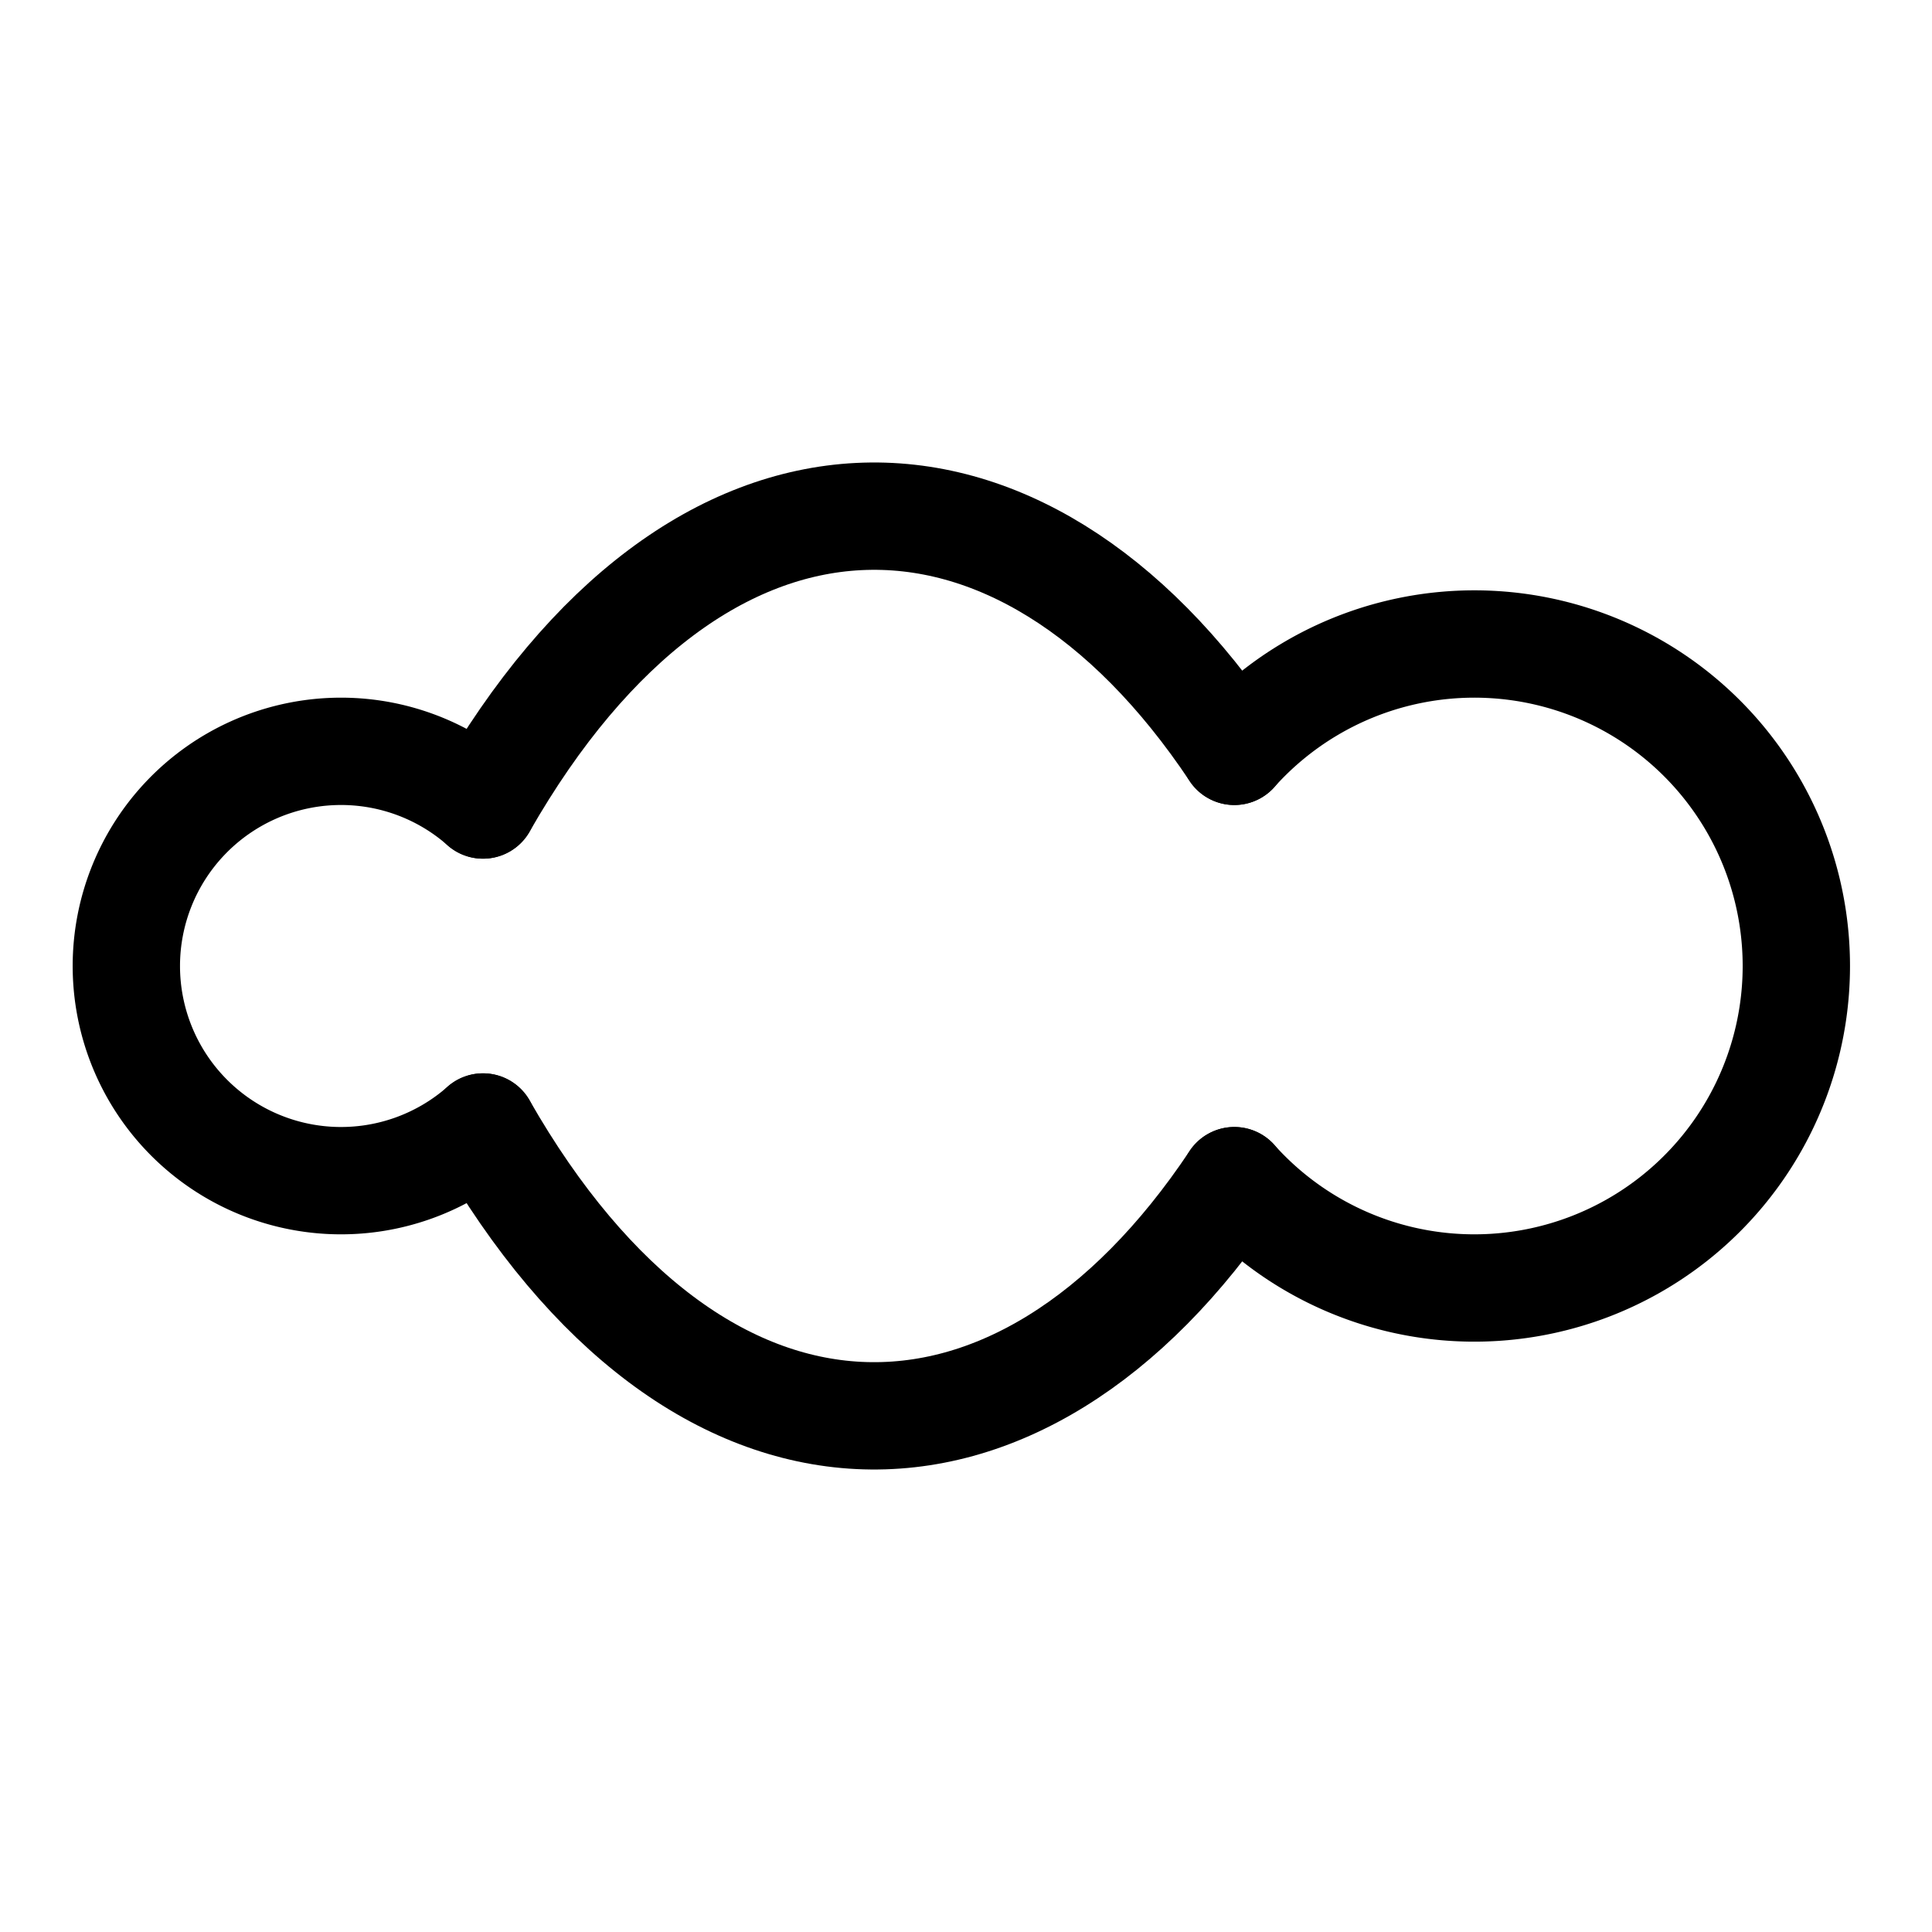 <svg xmlns="http://www.w3.org/2000/svg" viewBox="0 0 36 36">
	<!--circle r="8" cx="18" cy="18" fill="#fff" stroke="#000" stroke-width="1"/>
	<circle r="6" cx="10" cy="18" fill="#fff" stroke="#000" stroke-width="1" 
		stroke-dasharray="24.6" stroke-dashoffset="-6.5"/>
    <circle r="4" cx="26" cy="18" fill="#fff" stroke="#000" stroke-width="1" 
    	stroke-dasharray="9.5" stroke-dashoffset="1.7"/-->

    <path d="M9 21 A 4 4 0 1 1 9 15" stroke="#000" stroke-width="2" stroke-linecap="round" fill="none"/>

	<!--path d="M9 15 A 4 4 0 1 1 23 14" stroke="#000" stroke-width="2" stroke-linecap="round" fill="none"/>
	<path d="M23 22 A 4 4 0 1 1 9 21" stroke="#000" stroke-width="2" stroke-linecap="round" fill="none"/-->

	<path d="M9 15 C 13 8, 19 8, 23 14" stroke="#000" stroke-width="2" stroke-linecap="round" fill="none"/>
	<path d="M9 21 C 13 28, 19 28, 23 22" stroke="#000" stroke-width="2" stroke-linecap="round" fill="none"/>

	<path d="M23 14 A 6 6 0 1 1 23 22" stroke="#000" stroke-width="2" stroke-linecap="round" fill="none"/>
</svg>
